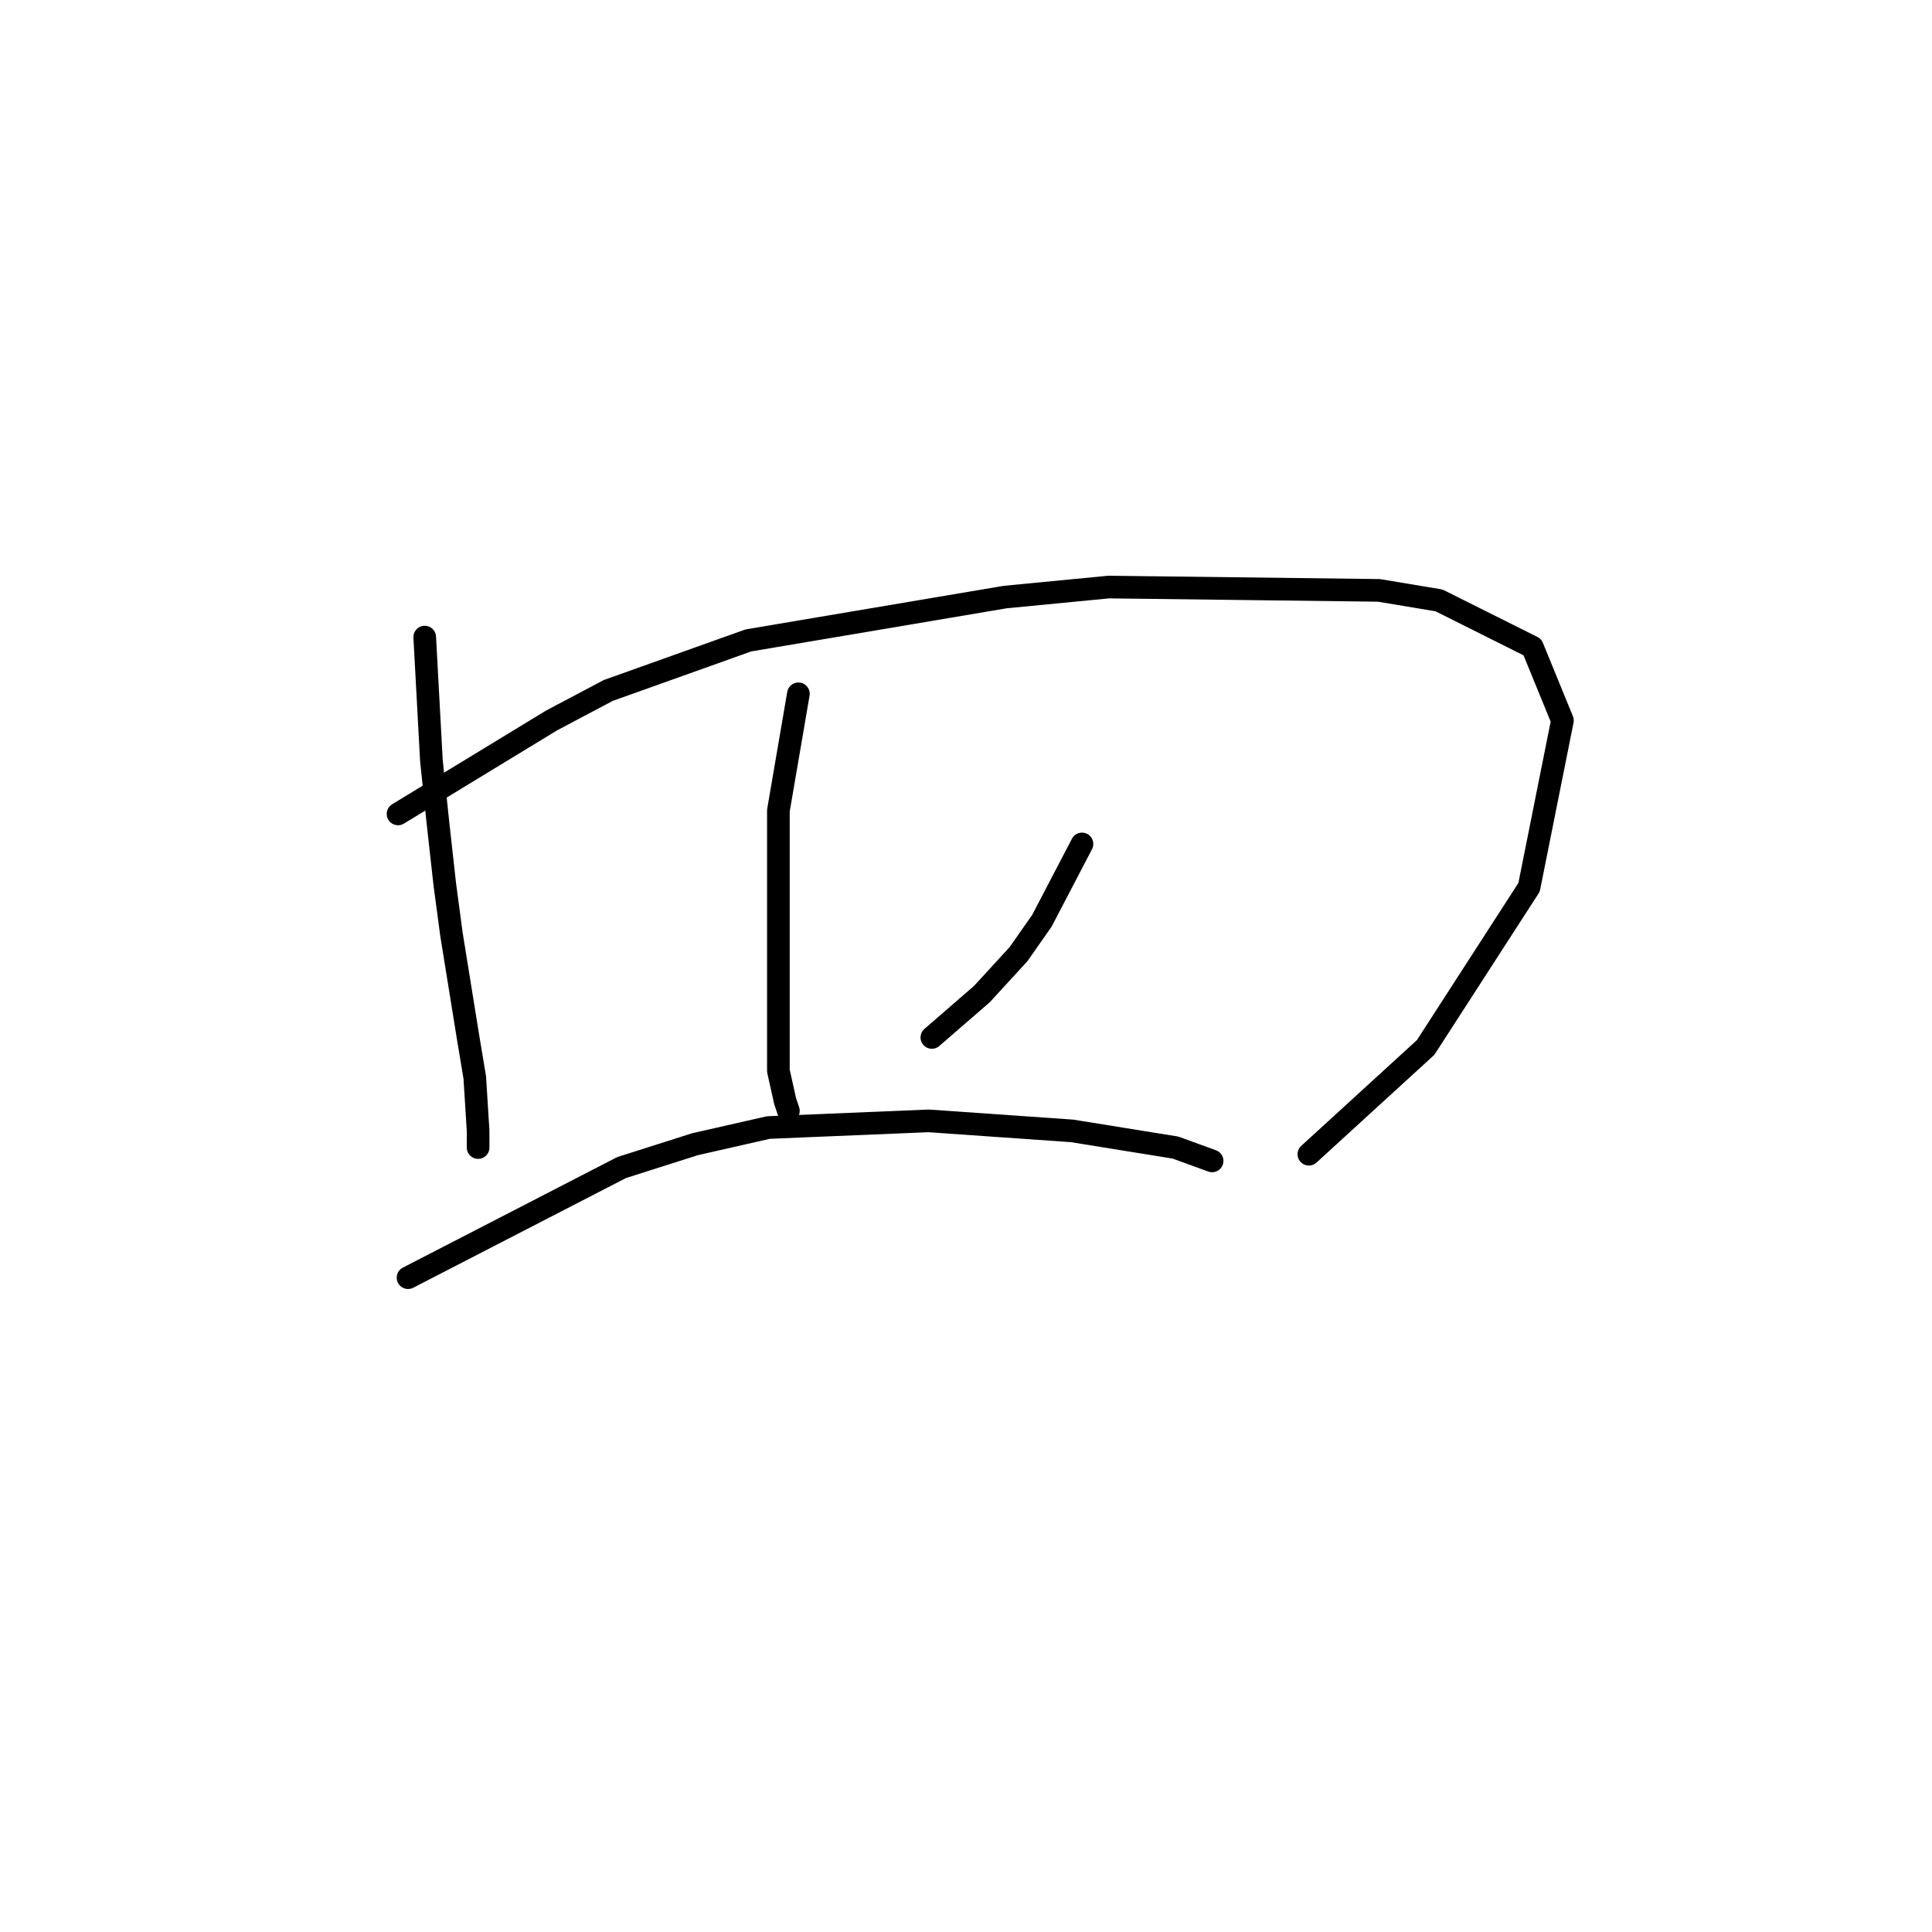 <?xml version="1.0" standalone="no"?>
    <svg width="256" height="256" xmlns="http://www.w3.org/2000/svg" version="1.1">
    <polyline stroke="black" stroke-width="3" stroke-linecap="round" fill="transparent" stroke-linejoin="round" points="56.278 84.418 57.163 100.775 58.047 109.175 58.931 117.132 59.815 123.764 62.026 137.468 62.91 142.773 63.352 149.847 63.352 152.057 63.352 152.057 " />
        <polyline stroke="black" stroke-width="3" stroke-linecap="round" fill="transparent" stroke-linejoin="round" points="52.742 107.849 73.078 95.47 80.593 91.491 99.161 84.86 133.201 79.113 146.906 77.787 182.715 78.229 190.673 79.555 203.051 85.744 207.03 95.47 202.609 117.575 188.904 138.795 173.431 152.941 173.431 152.941 " />
        <polyline stroke="black" stroke-width="3" stroke-linecap="round" fill="transparent" stroke-linejoin="round" points="105.792 91.934 103.14 107.407 103.14 114.038 103.14 121.111 103.14 135.258 103.14 141.889 104.024 145.868 104.466 147.194 104.466 147.194 " />
        <polyline stroke="black" stroke-width="3" stroke-linecap="round" fill="transparent" stroke-linejoin="round" points="143.369 111.827 138.064 121.995 134.97 126.416 130.107 131.721 123.476 137.468 123.476 137.468 " />
        <polyline stroke="black" stroke-width="3" stroke-linecap="round" fill="transparent" stroke-linejoin="round" points="54.068 169.299 82.362 154.71 92.087 151.615 101.813 149.405 123.033 148.521 142.043 149.847 155.748 152.057 160.611 153.826 160.611 153.826 " />
        </svg>